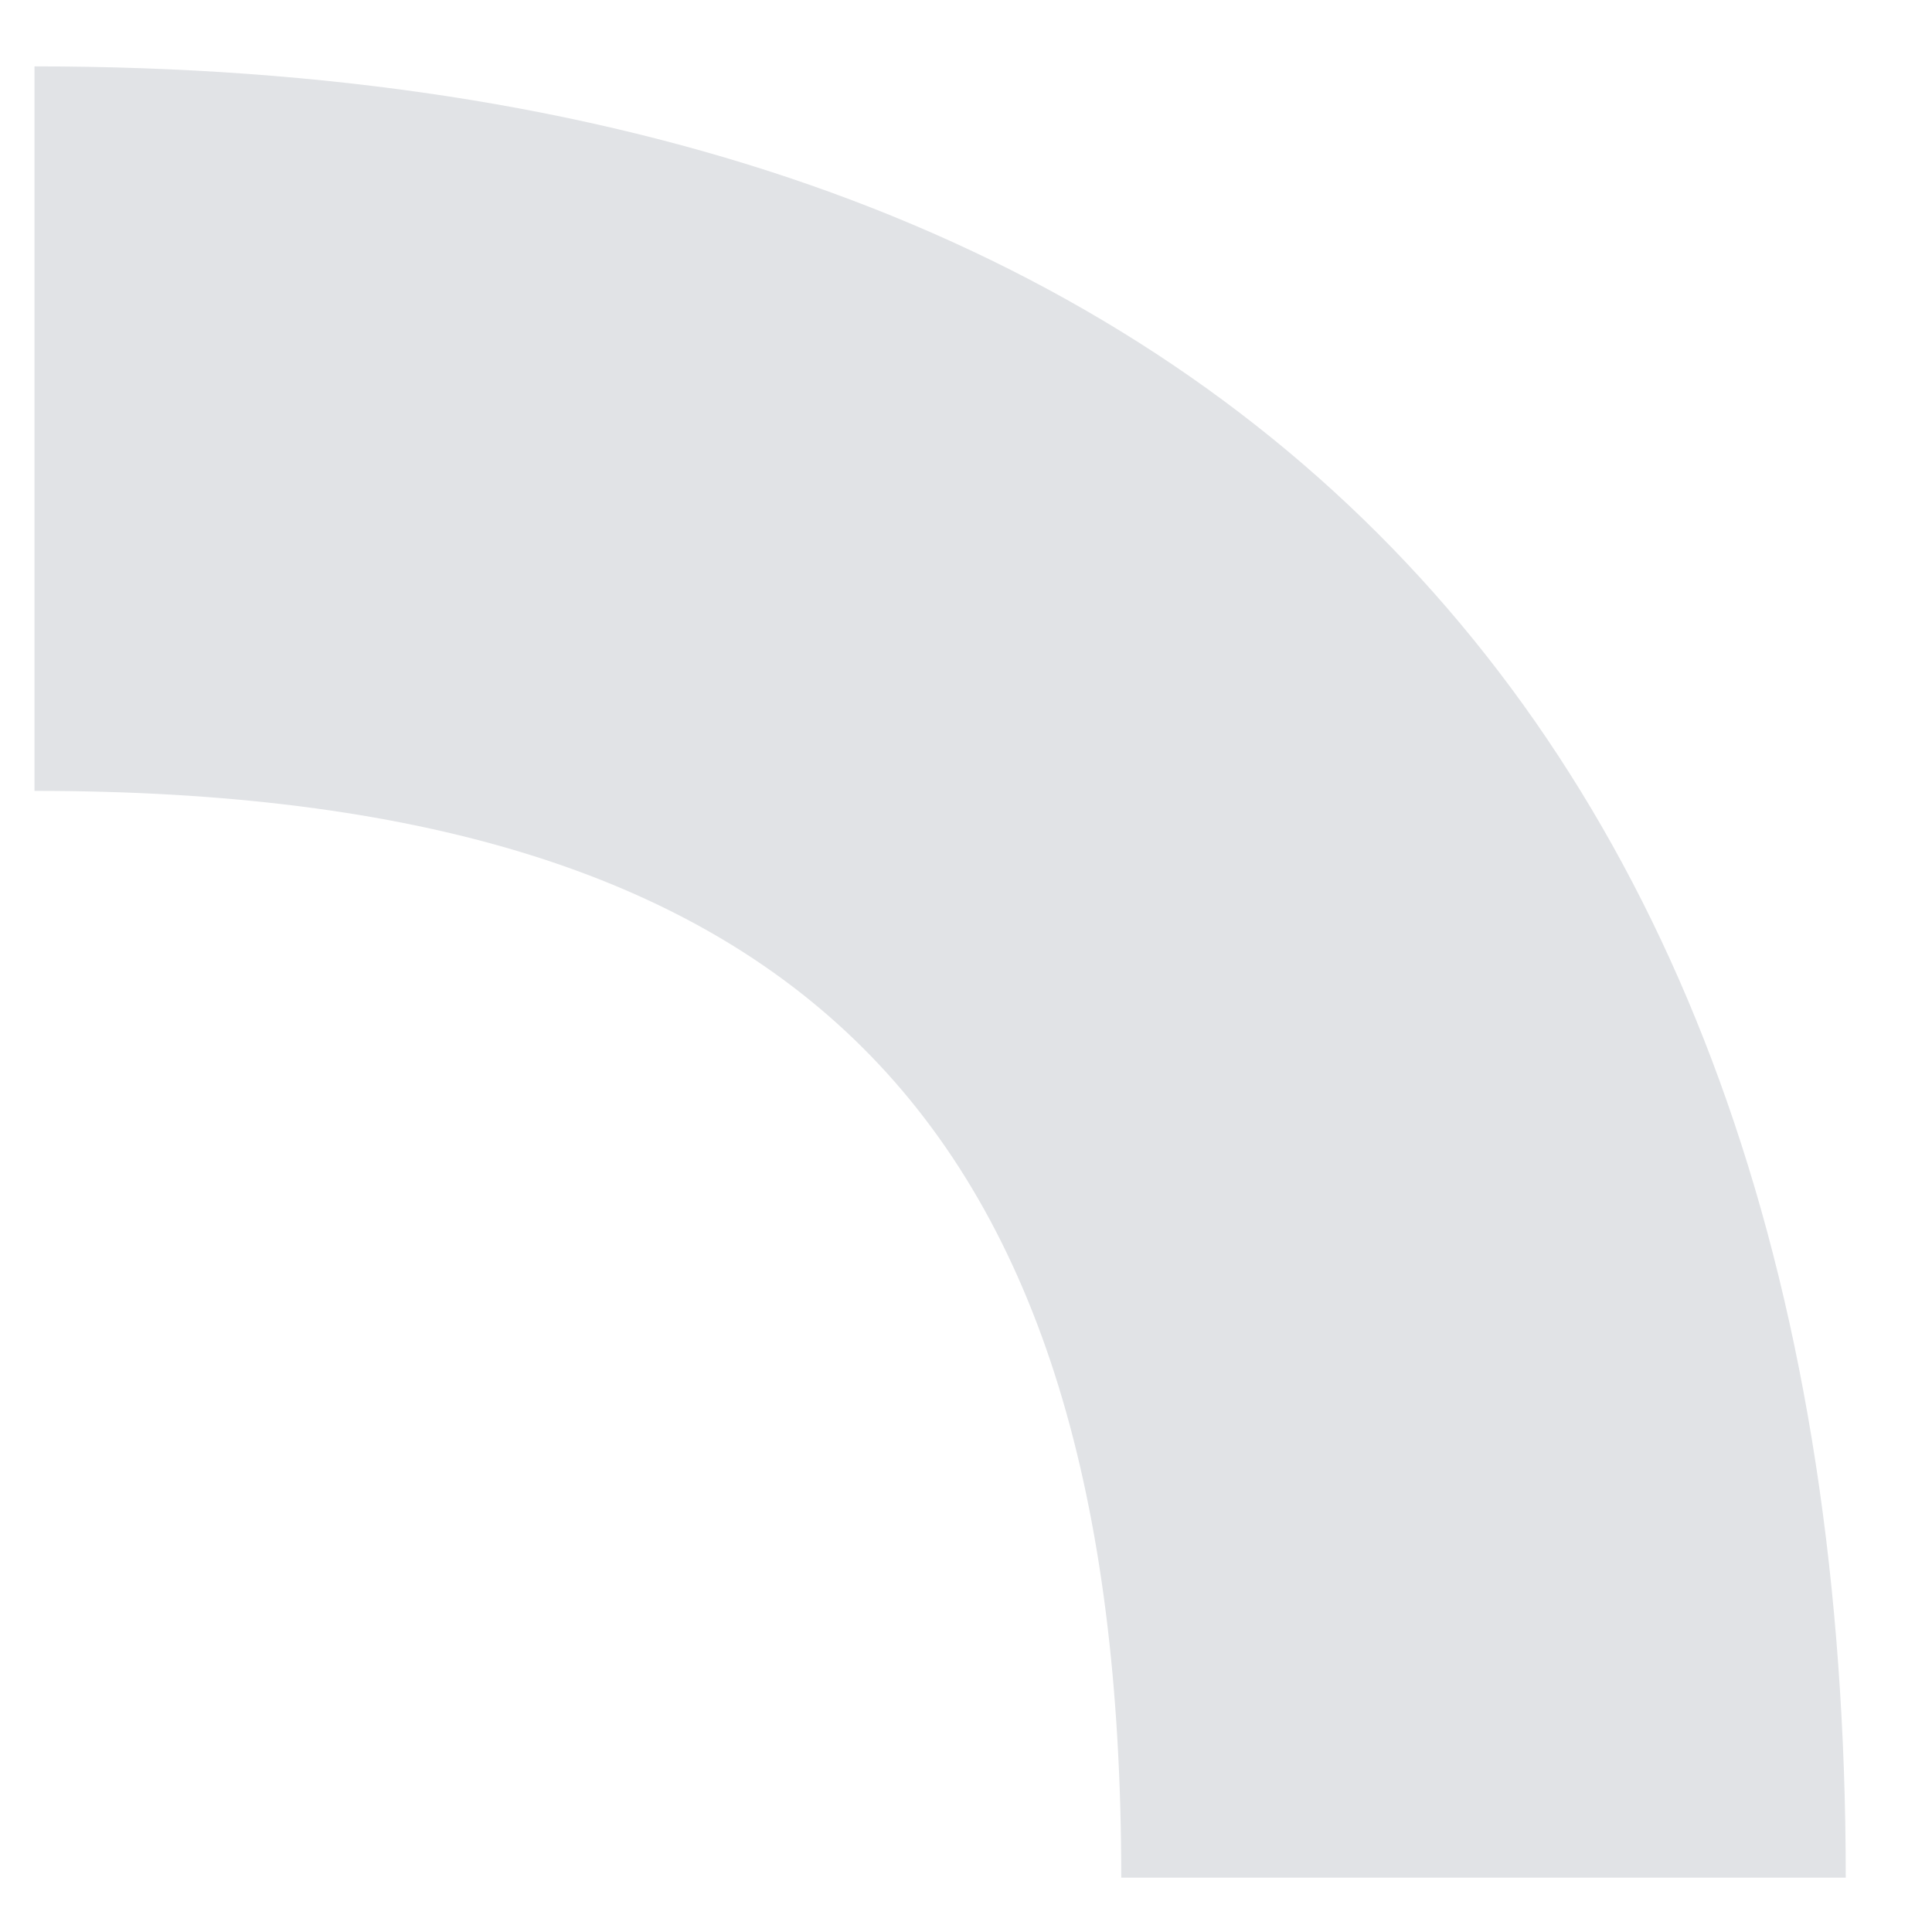 <svg width="14" height="14" viewBox="0 0 14 14" fill="none" xmlns="http://www.w3.org/2000/svg">
<path d="M0.25 5.731C5.77 5.731 8.125 8.085 8.125 13.606H13.375C13.375 5.14 8.716 0.481 0.25 0.481V5.731Z" fill="#E1E3E6"/>
</svg>
